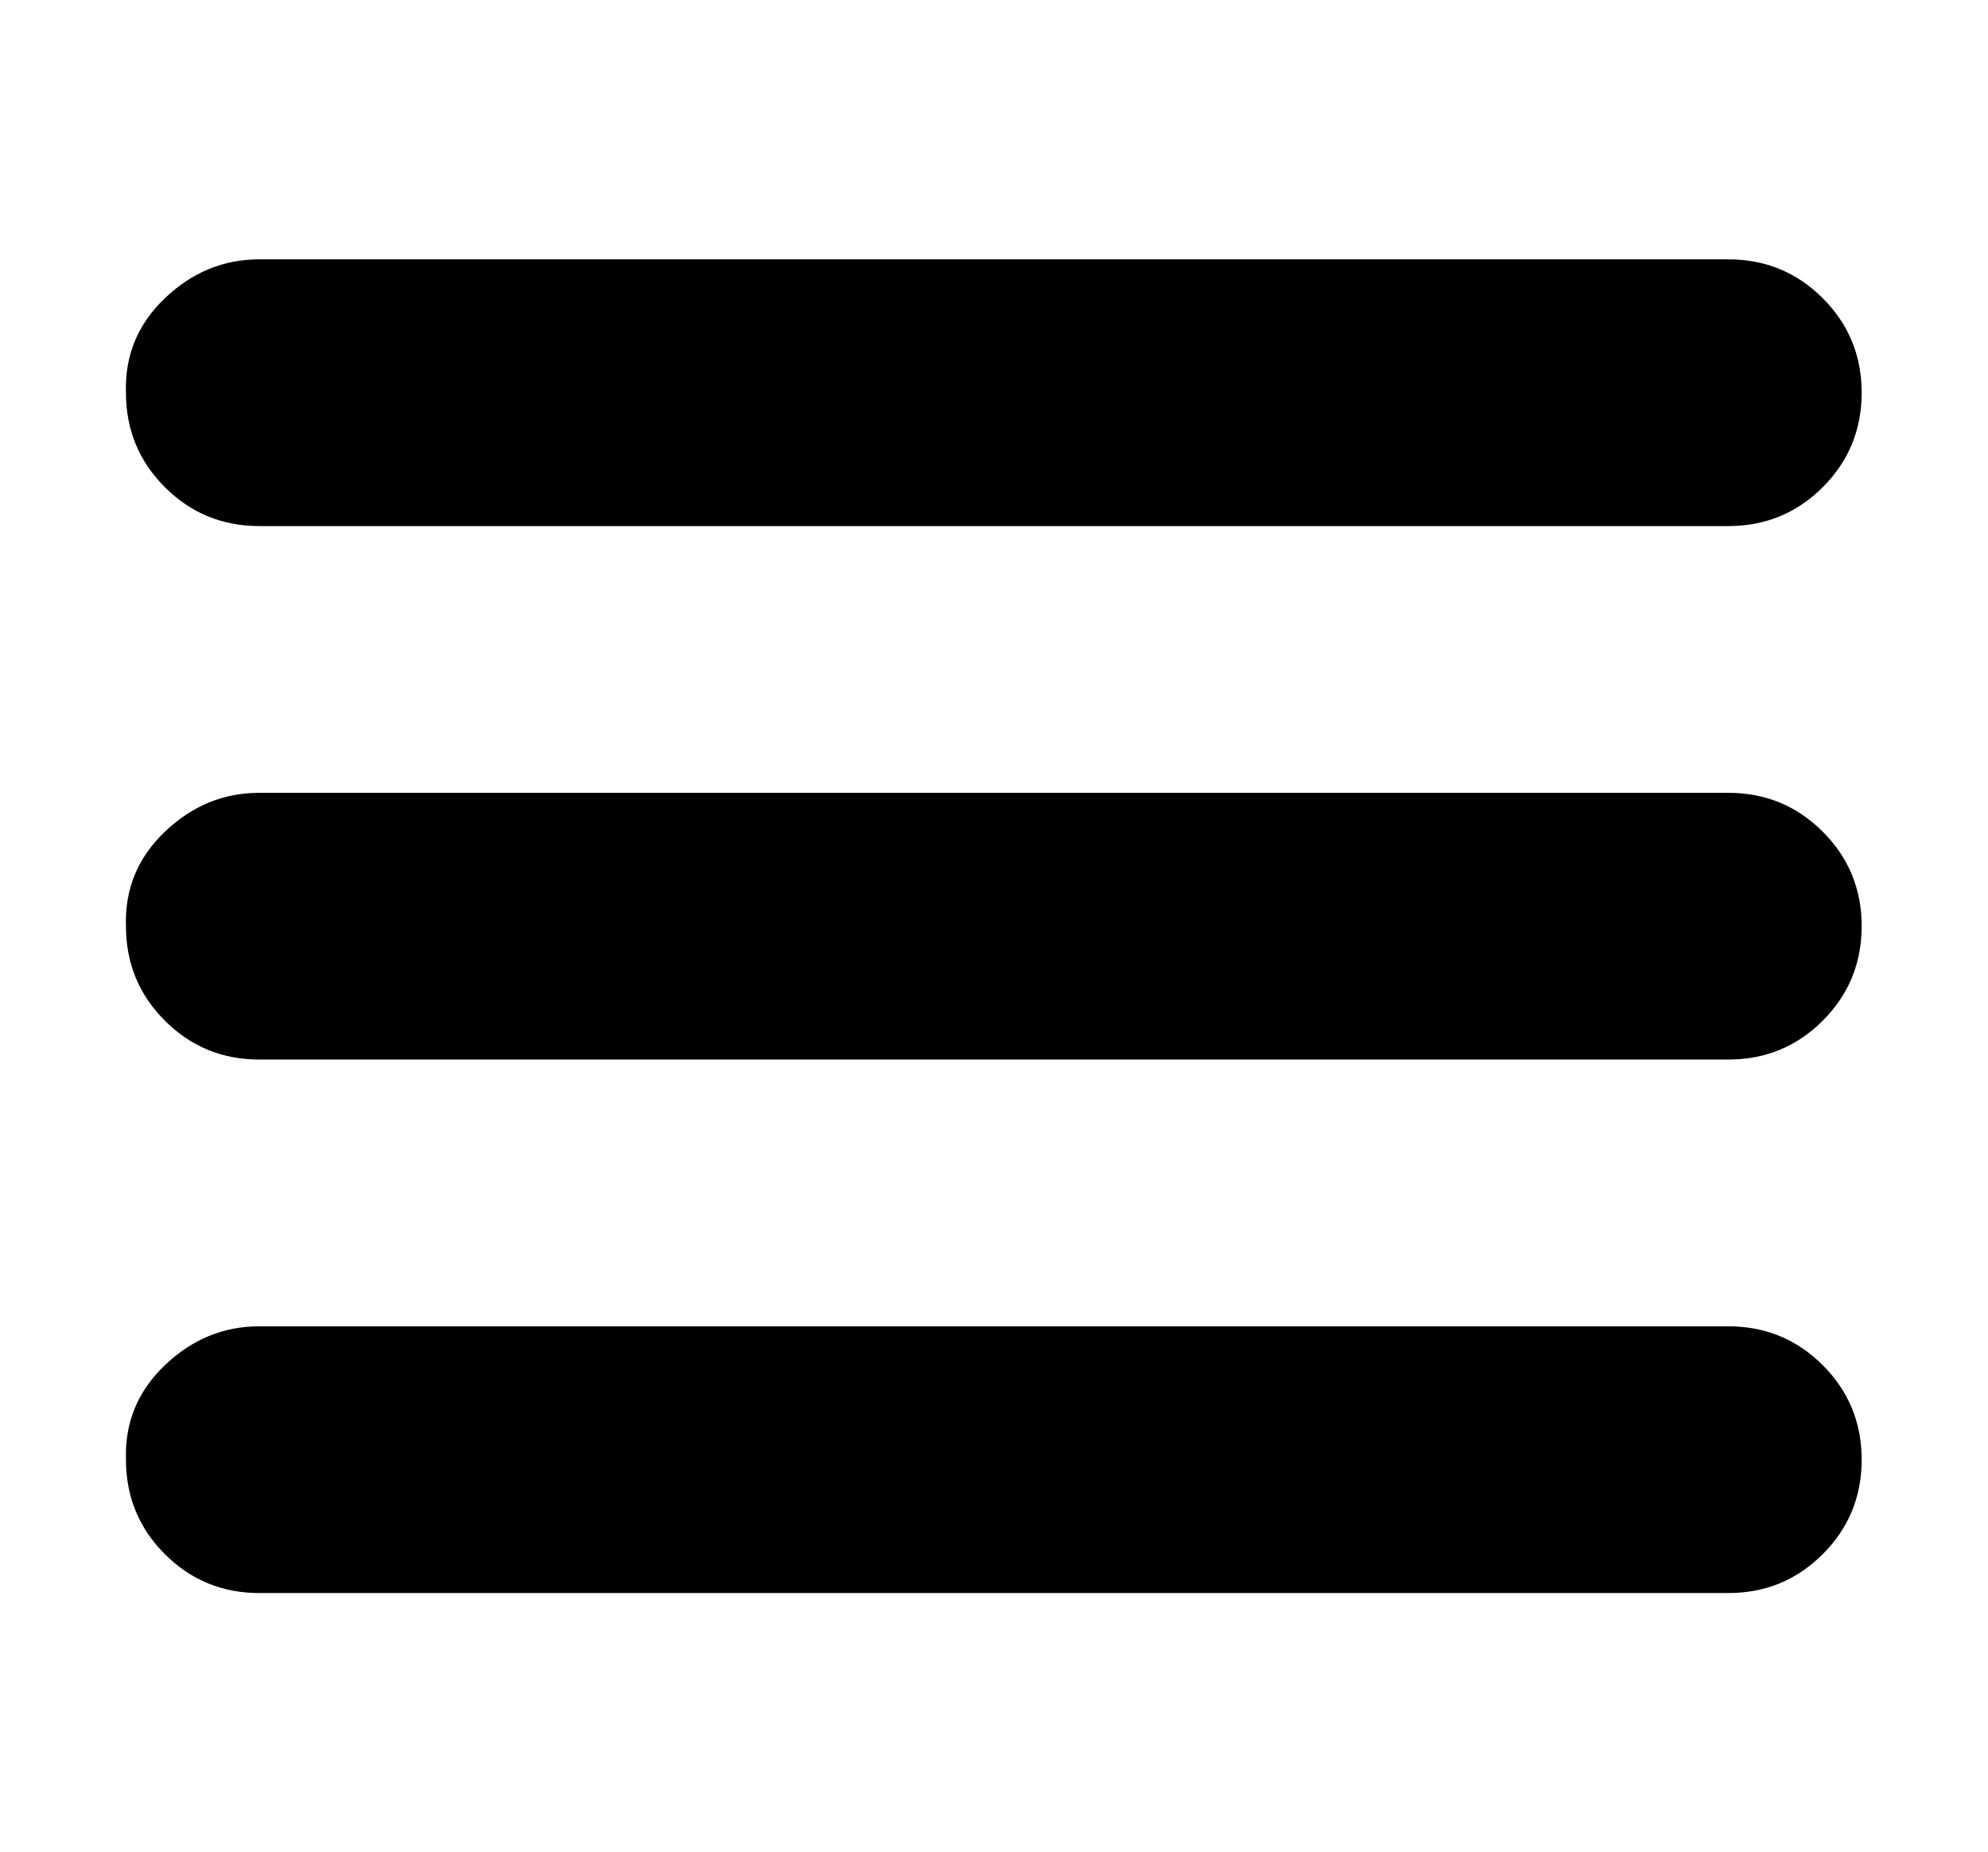 <svg viewBox="0 0 1073.2 1000" xmlns="http://www.w3.org/2000/svg"><path fill="currentColor" d="M68 788q0 30 21 51t51 21h793q30 0 51 -21t21 -51t-21 -51t-51 -21h-793q-29 0 -51 21t-21 51zm0 -288q0 30 21 51t51 21h793q30 0 51 -21t21 -51t-21 -51t-51 -21h-793q-29 0 -51 21t-21 51zm0 -288q0 30 21 51t51 21h793q30 0 51 -21t21 -51t-21 -51t-51 -21h-793q-29 0 -51 21t-21 51z" /></svg>